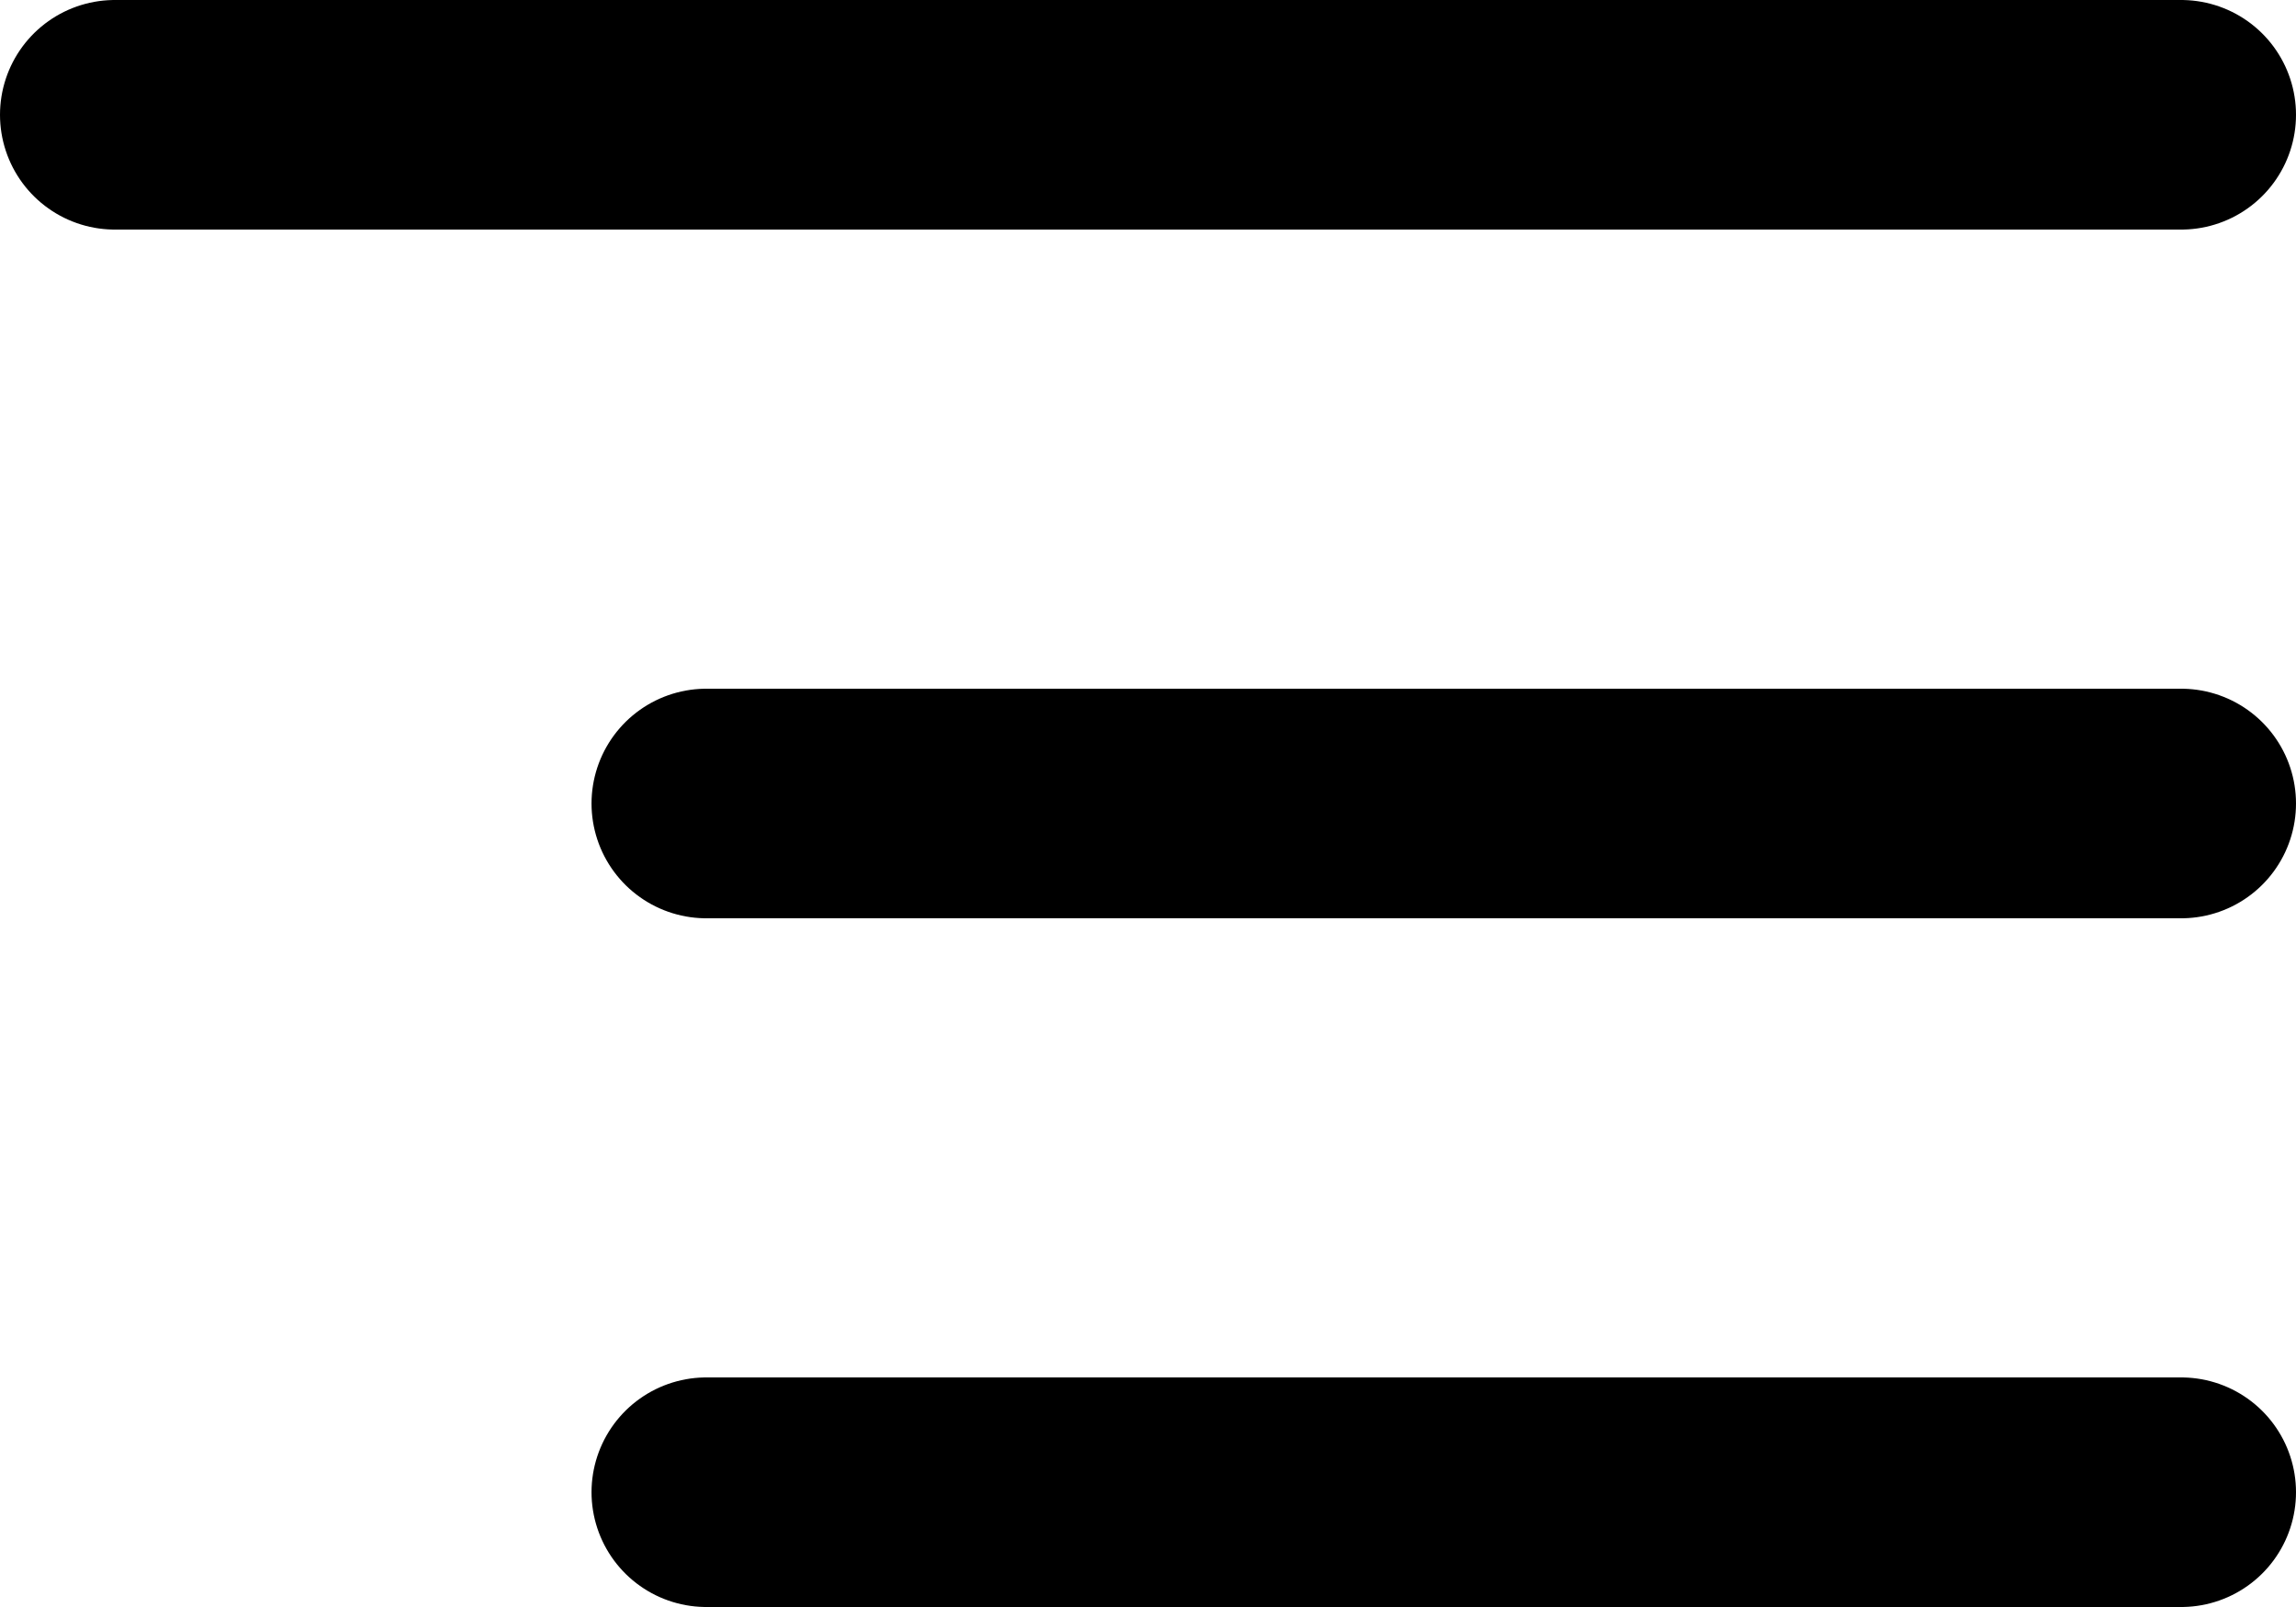 <svg xmlns="http://www.w3.org/2000/svg" width="30" height="21" viewBox="0 0 30 21">
  <defs>
    <style>
      .cls-1 {
        fill: none;
        stroke: #000;
        stroke-linecap: round;
        stroke-linejoin: round;
        stroke-width: 3px;
      }
    </style>
  </defs>
  <g id="Icon_feather-menu" data-name="Icon feather-menu" transform="translate(-3 -7.5)">
    <path id="Path_3222" data-name="Path 3222" class="cls-1" d="M4.5,18H23.771" transform="translate(7.729)"/>
    <path id="Path_3223" data-name="Path 3223" class="cls-1" d="M4.5,9h27"/>
    <path id="Path_3224" data-name="Path 3224" class="cls-1" d="M4.5,27H23.771" transform="translate(7.729)"/>
  </g>
</svg>
